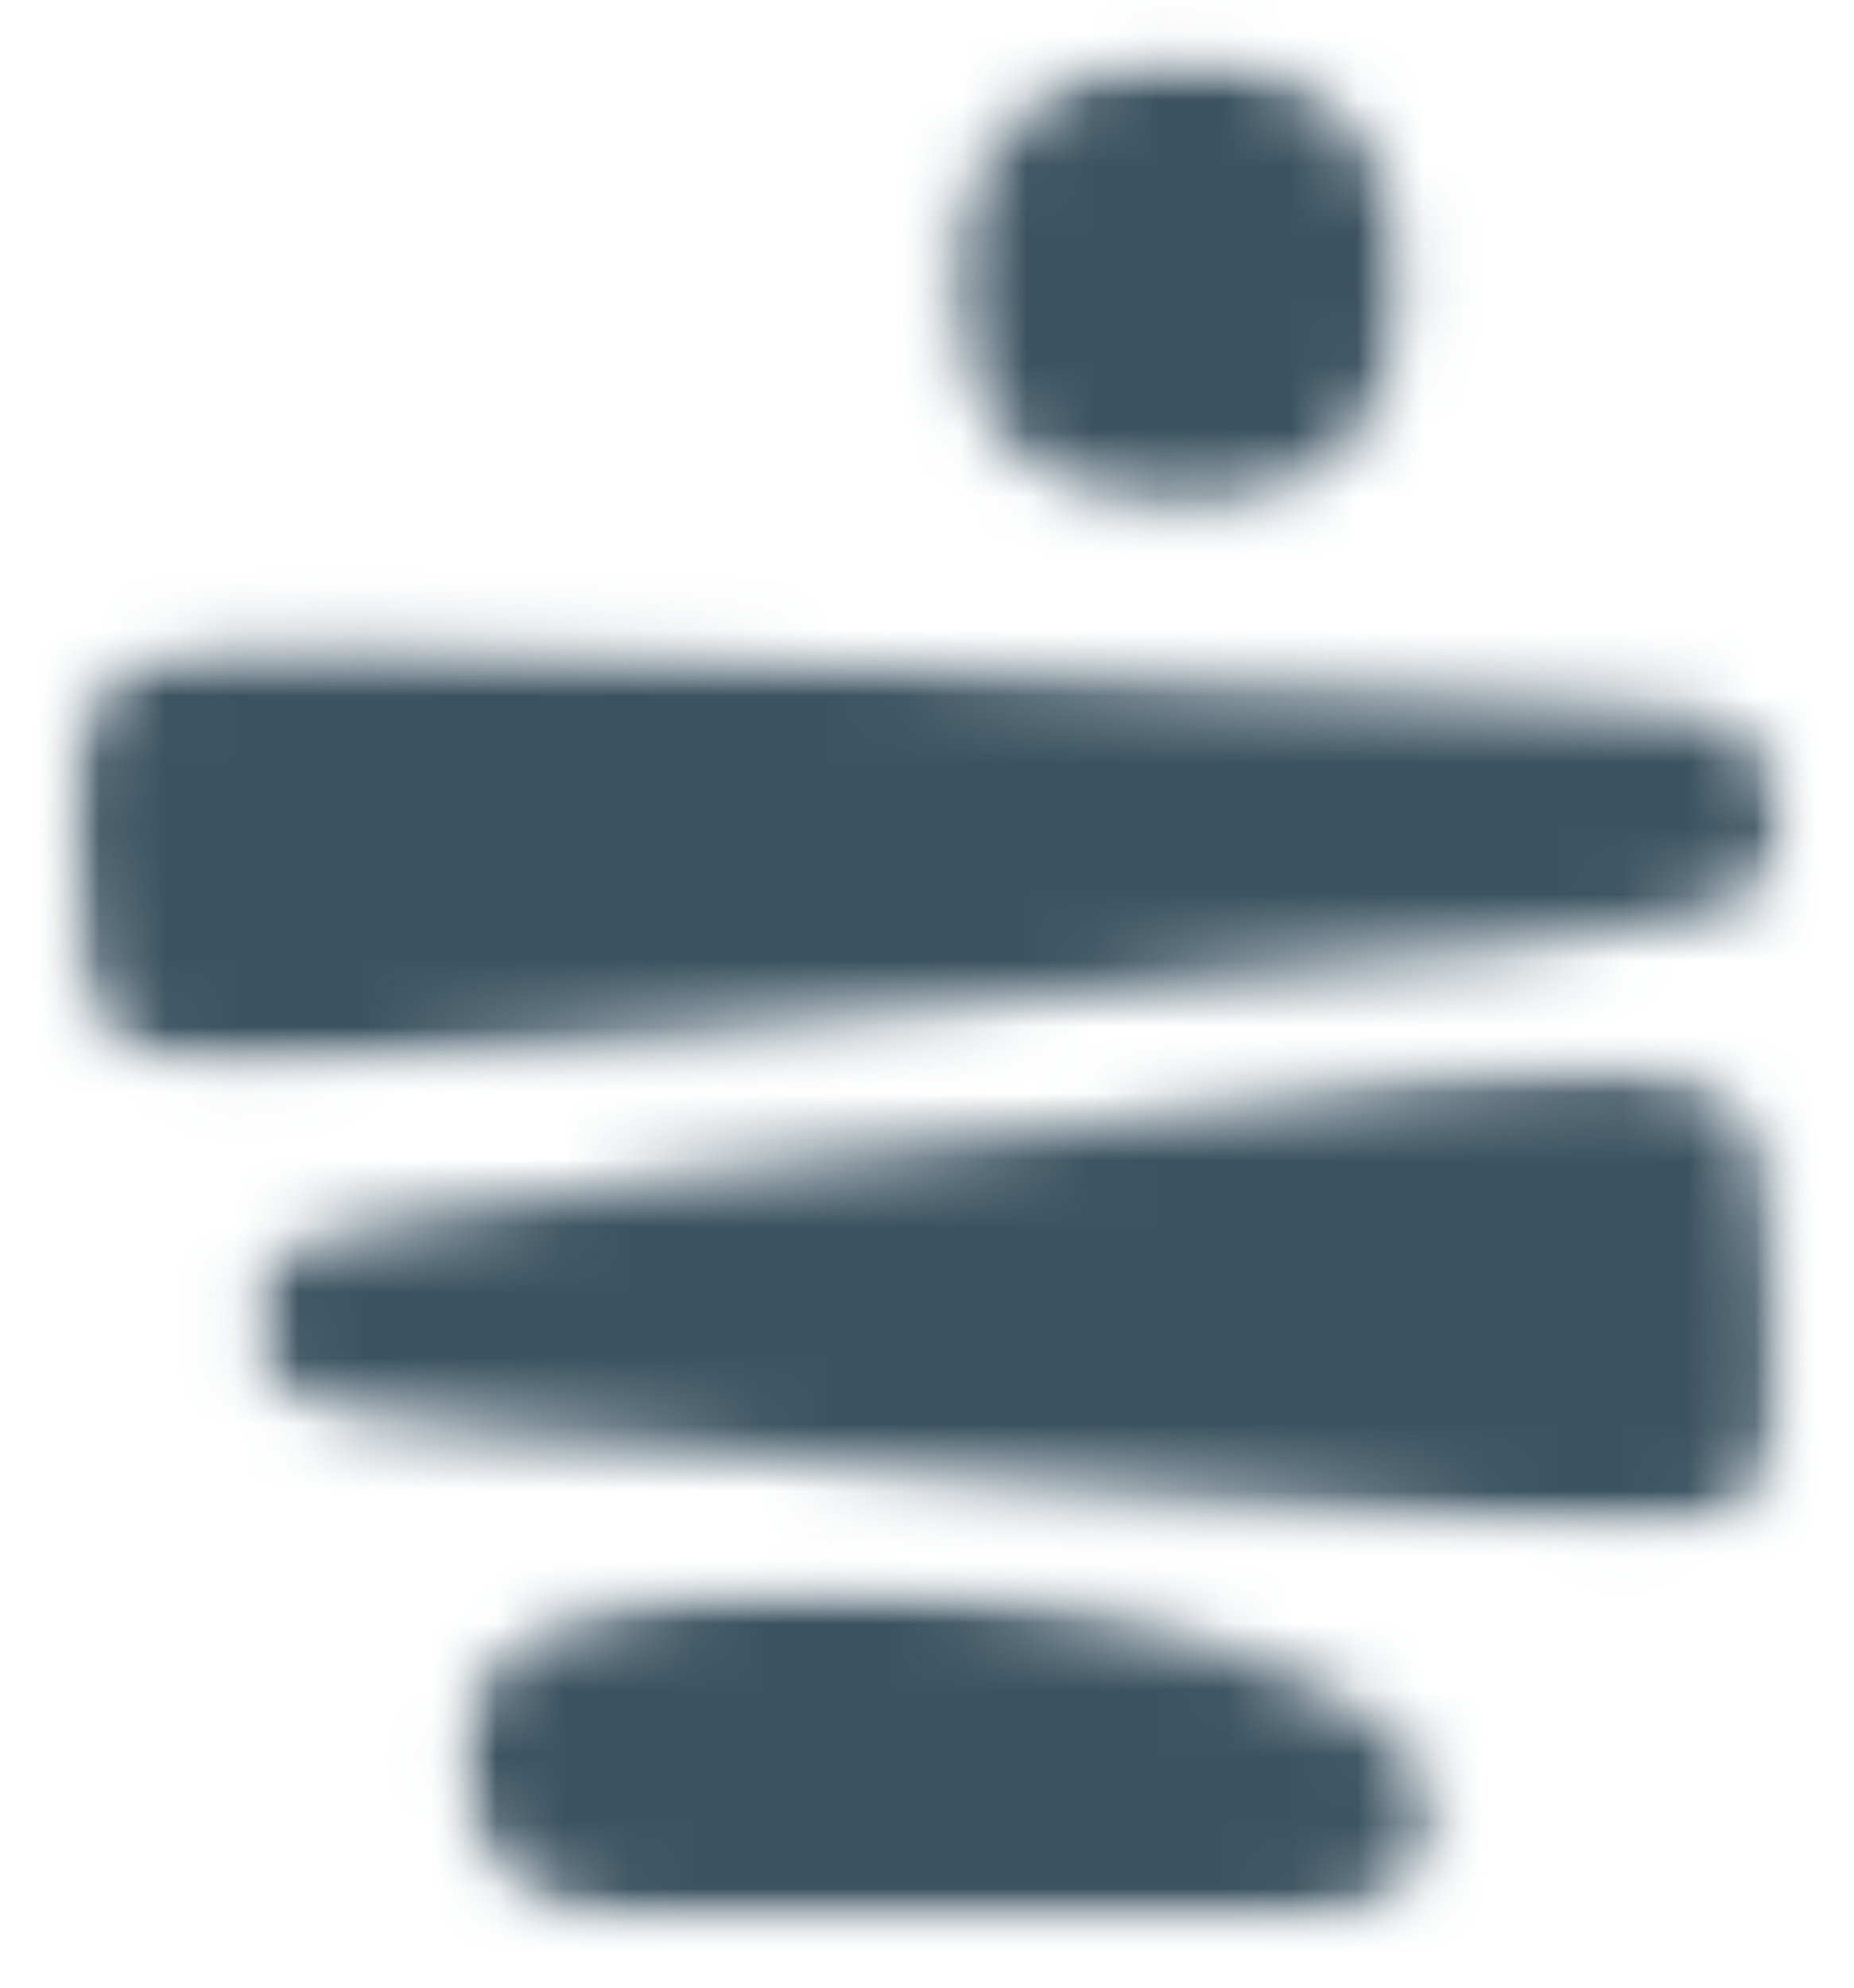<svg width="28" height="30" viewBox="0 0 28 30" fill="none" xmlns="http://www.w3.org/2000/svg">
<g clip-path="url(#clip0_17_1611)">
<mask id="mask0_17_1611" style="mask-type:luminance" maskUnits="userSpaceOnUse" x="-526" y="-580" width="1080" height="1920">
<path d="M-526 -580H554V1340H-526V-580Z" fill="white"/>
</mask>
<g mask="url(#mask0_17_1611)">
<mask id="mask1_17_1611" style="mask-type:luminance" maskUnits="userSpaceOnUse" x="-526" y="-580" width="1080" height="1920">
<path d="M-526 -580H554V1340H-526V-580Z" fill="white"/>
</mask>
<g mask="url(#mask1_17_1611)">
<mask id="mask2_17_1611" style="mask-type:luminance" maskUnits="userSpaceOnUse" x="14" y="0" width="8" height="8">
<path d="M14.236 0.7H21.42V7.766H14.236V0.7Z" fill="white"/>
</mask>
<g mask="url(#mask2_17_1611)">
<mask id="mask3_17_1611" style="mask-type:luminance" maskUnits="userSpaceOnUse" x="14" y="0" width="8" height="8">
<path d="M21.284 4.485C21.272 4.684 21.246 4.886 21.2 5.085C21.052 5.684 20.786 6.215 20.356 6.667C20.002 7.034 19.596 7.325 19.124 7.515C18.681 7.687 18.221 7.785 17.774 7.759C16.901 7.793 16.188 7.46 15.542 6.958C15.082 6.599 14.766 6.135 14.551 5.599C14.403 5.241 14.332 4.865 14.302 4.473C14.277 4.173 14.298 3.87 14.344 3.574C14.382 3.351 14.458 3.131 14.555 2.925C14.732 2.558 14.96 2.224 15.243 1.933C15.538 1.629 15.888 1.397 16.259 1.203C16.521 1.068 16.799 0.971 17.091 0.904C17.445 0.819 17.795 0.786 18.162 0.824C18.749 0.891 19.293 1.098 19.786 1.414C20.052 1.587 20.28 1.819 20.491 2.06C20.731 2.33 20.913 2.629 21.052 2.958C21.145 3.19 21.208 3.427 21.242 3.68C21.259 3.823 21.267 3.962 21.293 4.106C21.318 4.232 21.288 4.359 21.284 4.49" fill="white"/>
</mask>
<g mask="url(#mask3_17_1611)">
<path d="M-1.075 -1.303H29.075V31.086H-1.075V-1.303Z" fill="#3C5462"/>
</g>
</g>
</g>
</g>
<mask id="mask4_17_1611" style="mask-type:luminance" maskUnits="userSpaceOnUse" x="-526" y="-580" width="1080" height="1920">
<path d="M-526 -580H554V1340H-526V-580Z" fill="white"/>
</mask>
<g mask="url(#mask4_17_1611)">
<mask id="mask5_17_1611" style="mask-type:luminance" maskUnits="userSpaceOnUse" x="-526" y="-580" width="1080" height="1920">
<path d="M-526 -580H554V1340H-526V-580Z" fill="white"/>
</mask>
<g mask="url(#mask5_17_1611)">
<mask id="mask6_17_1611" style="mask-type:luminance" maskUnits="userSpaceOnUse" x="0" y="9" width="28" height="8">
<path d="M0.927 9.533H27.073V16.246H0.927V9.533Z" fill="white"/>
</mask>
<g mask="url(#mask6_17_1611)">
<mask id="mask7_17_1611" style="mask-type:luminance" maskUnits="userSpaceOnUse" x="1" y="9" width="26" height="8">
<path d="M26.022 13.657C25.621 13.809 25.203 13.877 24.79 13.957C24.106 14.083 23.423 14.193 22.735 14.269C22.419 14.303 22.102 14.345 21.786 14.362C21.335 14.396 20.879 14.455 20.428 14.505C19.774 14.577 19.12 14.645 18.466 14.72C17.867 14.792 17.276 14.872 16.677 14.936C16.26 14.982 15.833 15.011 15.412 15.054C15.099 15.083 14.791 15.125 14.479 15.146C13.952 15.18 13.425 15.235 12.897 15.294C12.302 15.362 11.707 15.421 11.113 15.492C10.476 15.564 9.843 15.619 9.206 15.682C8.586 15.741 7.97 15.805 7.35 15.855C6.852 15.902 6.354 15.935 5.852 15.982C5.464 16.016 5.076 16.062 4.683 16.091C4.304 16.113 3.915 16.146 3.532 16.125C3.354 16.113 3.169 16.129 2.992 16.113C2.477 16.058 1.996 15.923 1.642 15.505C1.384 15.201 1.283 14.822 1.22 14.446C1.106 13.78 1.026 13.104 1.047 12.375C1.021 11.995 1.06 11.565 1.165 11.147C1.3 10.615 1.646 10.253 2.118 10.008C2.452 9.835 2.81 9.742 3.186 9.683C3.873 9.578 4.553 9.603 5.24 9.616C5.86 9.628 6.48 9.683 7.105 9.696C7.847 9.721 8.586 9.776 9.328 9.818C9.564 9.831 9.801 9.848 10.037 9.856C10.838 9.898 11.64 9.94 12.442 9.983C12.83 10 13.222 10 13.614 10.029C14.116 10.063 14.623 10.092 15.129 10.139C15.572 10.177 16.019 10.189 16.462 10.219C17.247 10.274 18.036 10.307 18.82 10.379C19.035 10.396 19.259 10.379 19.478 10.392C20.208 10.43 20.942 10.472 21.672 10.514C22.276 10.548 22.883 10.578 23.482 10.624C24.157 10.675 24.836 10.696 25.507 10.797C26.064 10.881 26.532 11.13 26.785 11.666C27.165 12.463 26.971 13.299 26.022 13.657Z" fill="white"/>
</mask>
<g mask="url(#mask7_17_1611)">
<path d="M-1.075 -1.302H29.075V31.086H-1.075V-1.302Z" fill="#3C5462"/>
</g>
</g>
</g>
</g>
<mask id="mask8_17_1611" style="mask-type:luminance" maskUnits="userSpaceOnUse" x="-526" y="-580" width="1080" height="1920">
<path d="M-526 -580H554V1340H-526V-580Z" fill="white"/>
</mask>
<g mask="url(#mask8_17_1611)">
<mask id="mask9_17_1611" style="mask-type:luminance" maskUnits="userSpaceOnUse" x="-526" y="-580" width="1080" height="1920">
<path d="M-526 -580H554V1340H-526V-580Z" fill="white"/>
</mask>
<g mask="url(#mask9_17_1611)">
<mask id="mask10_17_1611" style="mask-type:luminance" maskUnits="userSpaceOnUse" x="3" y="16" width="24" height="8">
<path d="M3.636 16.011H26.955V23.195H3.636V16.011Z" fill="white"/>
</mask>
<g mask="url(#mask10_17_1611)">
<mask id="mask11_17_1611" style="mask-type:luminance" maskUnits="userSpaceOnUse" x="3" y="16" width="24" height="8">
<path d="M26.857 21.732C26.781 22.335 26.427 22.685 25.942 22.9C25.672 23.018 25.397 23.082 25.11 23.073H24.406C23.744 23.116 23.005 23.018 22.267 22.959C21.326 22.884 20.381 22.812 19.44 22.71C18.82 22.643 18.2 22.609 17.576 22.542C17.057 22.491 16.538 22.449 16.019 22.394C15.559 22.352 15.099 22.318 14.639 22.272C14.277 22.238 13.914 22.209 13.551 22.166C13.23 22.124 12.91 22.111 12.598 22.082C12.108 22.035 11.619 21.993 11.13 21.93C10.615 21.871 10.1 21.825 9.585 21.778C8.868 21.711 8.151 21.656 7.434 21.571C6.704 21.487 5.978 21.382 5.249 21.272C4.928 21.226 4.612 21.133 4.32 20.964C3.966 20.766 3.705 20.487 3.662 20.027C3.612 19.462 3.949 19.057 4.38 18.871C4.742 18.711 5.122 18.656 5.497 18.572C5.957 18.475 6.426 18.382 6.885 18.294C7.126 18.247 7.371 18.222 7.611 18.18C8.016 18.099 8.43 18.044 8.839 17.981C9.307 17.91 9.784 17.846 10.256 17.775C10.969 17.673 11.695 17.602 12.412 17.492C13.095 17.391 13.779 17.336 14.462 17.239C14.947 17.167 15.433 17.108 15.914 17.049C16.559 16.969 17.204 16.893 17.841 16.813C18.36 16.749 18.875 16.686 19.394 16.614C20.035 16.526 20.668 16.424 21.309 16.34C21.601 16.298 21.904 16.285 22.2 16.247C22.794 16.171 23.389 16.155 23.988 16.129C24.625 16.1 25.25 16.133 25.823 16.467C26.334 16.762 26.612 17.243 26.718 17.851C26.836 18.555 26.878 19.276 26.912 19.998C26.937 20.576 26.925 21.15 26.861 21.723" fill="white"/>
</mask>
<g mask="url(#mask11_17_1611)">
<path d="M-1.075 -1.302H29.075V31.086H-1.075V-1.302Z" fill="#3C5462"/>
</g>
</g>
</g>
</g>
<mask id="mask12_17_1611" style="mask-type:luminance" maskUnits="userSpaceOnUse" x="-526" y="-580" width="1080" height="1920">
<path d="M-526 -580H554V1340H-526V-580Z" fill="white"/>
</mask>
<g mask="url(#mask12_17_1611)">
<mask id="mask13_17_1611" style="mask-type:luminance" maskUnits="userSpaceOnUse" x="-526" y="-580" width="1080" height="1920">
<path d="M-526 -580H554V1340H-526V-580Z" fill="white"/>
</mask>
<g mask="url(#mask13_17_1611)">
<mask id="mask14_17_1611" style="mask-type:luminance" maskUnits="userSpaceOnUse" x="6" y="23" width="16" height="7">
<path d="M6.816 23.902H21.773V29.084H6.816V23.902Z" fill="white"/>
</mask>
<g mask="url(#mask14_17_1611)">
<mask id="mask15_17_1611" style="mask-type:luminance" maskUnits="userSpaceOnUse" x="6" y="23" width="16" height="6">
<path d="M21.727 27.617C21.651 27.929 21.457 28.182 21.183 28.414L21.17 28.427C20.714 28.799 20.136 28.988 19.542 28.988H9.547C8.974 28.988 8.408 28.807 7.957 28.453L7.949 28.448C7.624 28.195 7.366 27.908 7.168 27.584C6.97 27.259 6.835 26.93 6.826 26.567C6.805 26.128 6.987 25.736 7.316 25.377C7.759 24.896 8.349 24.567 9.05 24.352C9.569 24.192 10.104 24.09 10.661 24.023C11.298 23.947 11.931 23.905 12.577 23.922C12.922 23.93 13.273 23.947 13.623 23.985C13.884 24.014 14.154 24.019 14.416 24.044C14.699 24.073 14.981 24.111 15.26 24.154C15.816 24.238 16.361 24.343 16.897 24.466C17.496 24.609 18.073 24.761 18.643 24.955C19.162 25.132 19.651 25.339 20.107 25.596C20.478 25.807 20.862 26.018 21.157 26.297C21.406 26.533 21.638 26.782 21.731 27.086C21.782 27.263 21.778 27.448 21.731 27.622" fill="white"/>
</mask>
<g mask="url(#mask15_17_1611)">
<path d="M-1.075 -1.302H29.075V31.086H-1.075V-1.302Z" fill="#3C5462"/>
</g>
</g>
</g>
</g>
</g>
<defs>
<clipPath id="clip0_17_1611">
<rect width="28" height="30" fill="white"/>
</clipPath>
</defs>
</svg>
